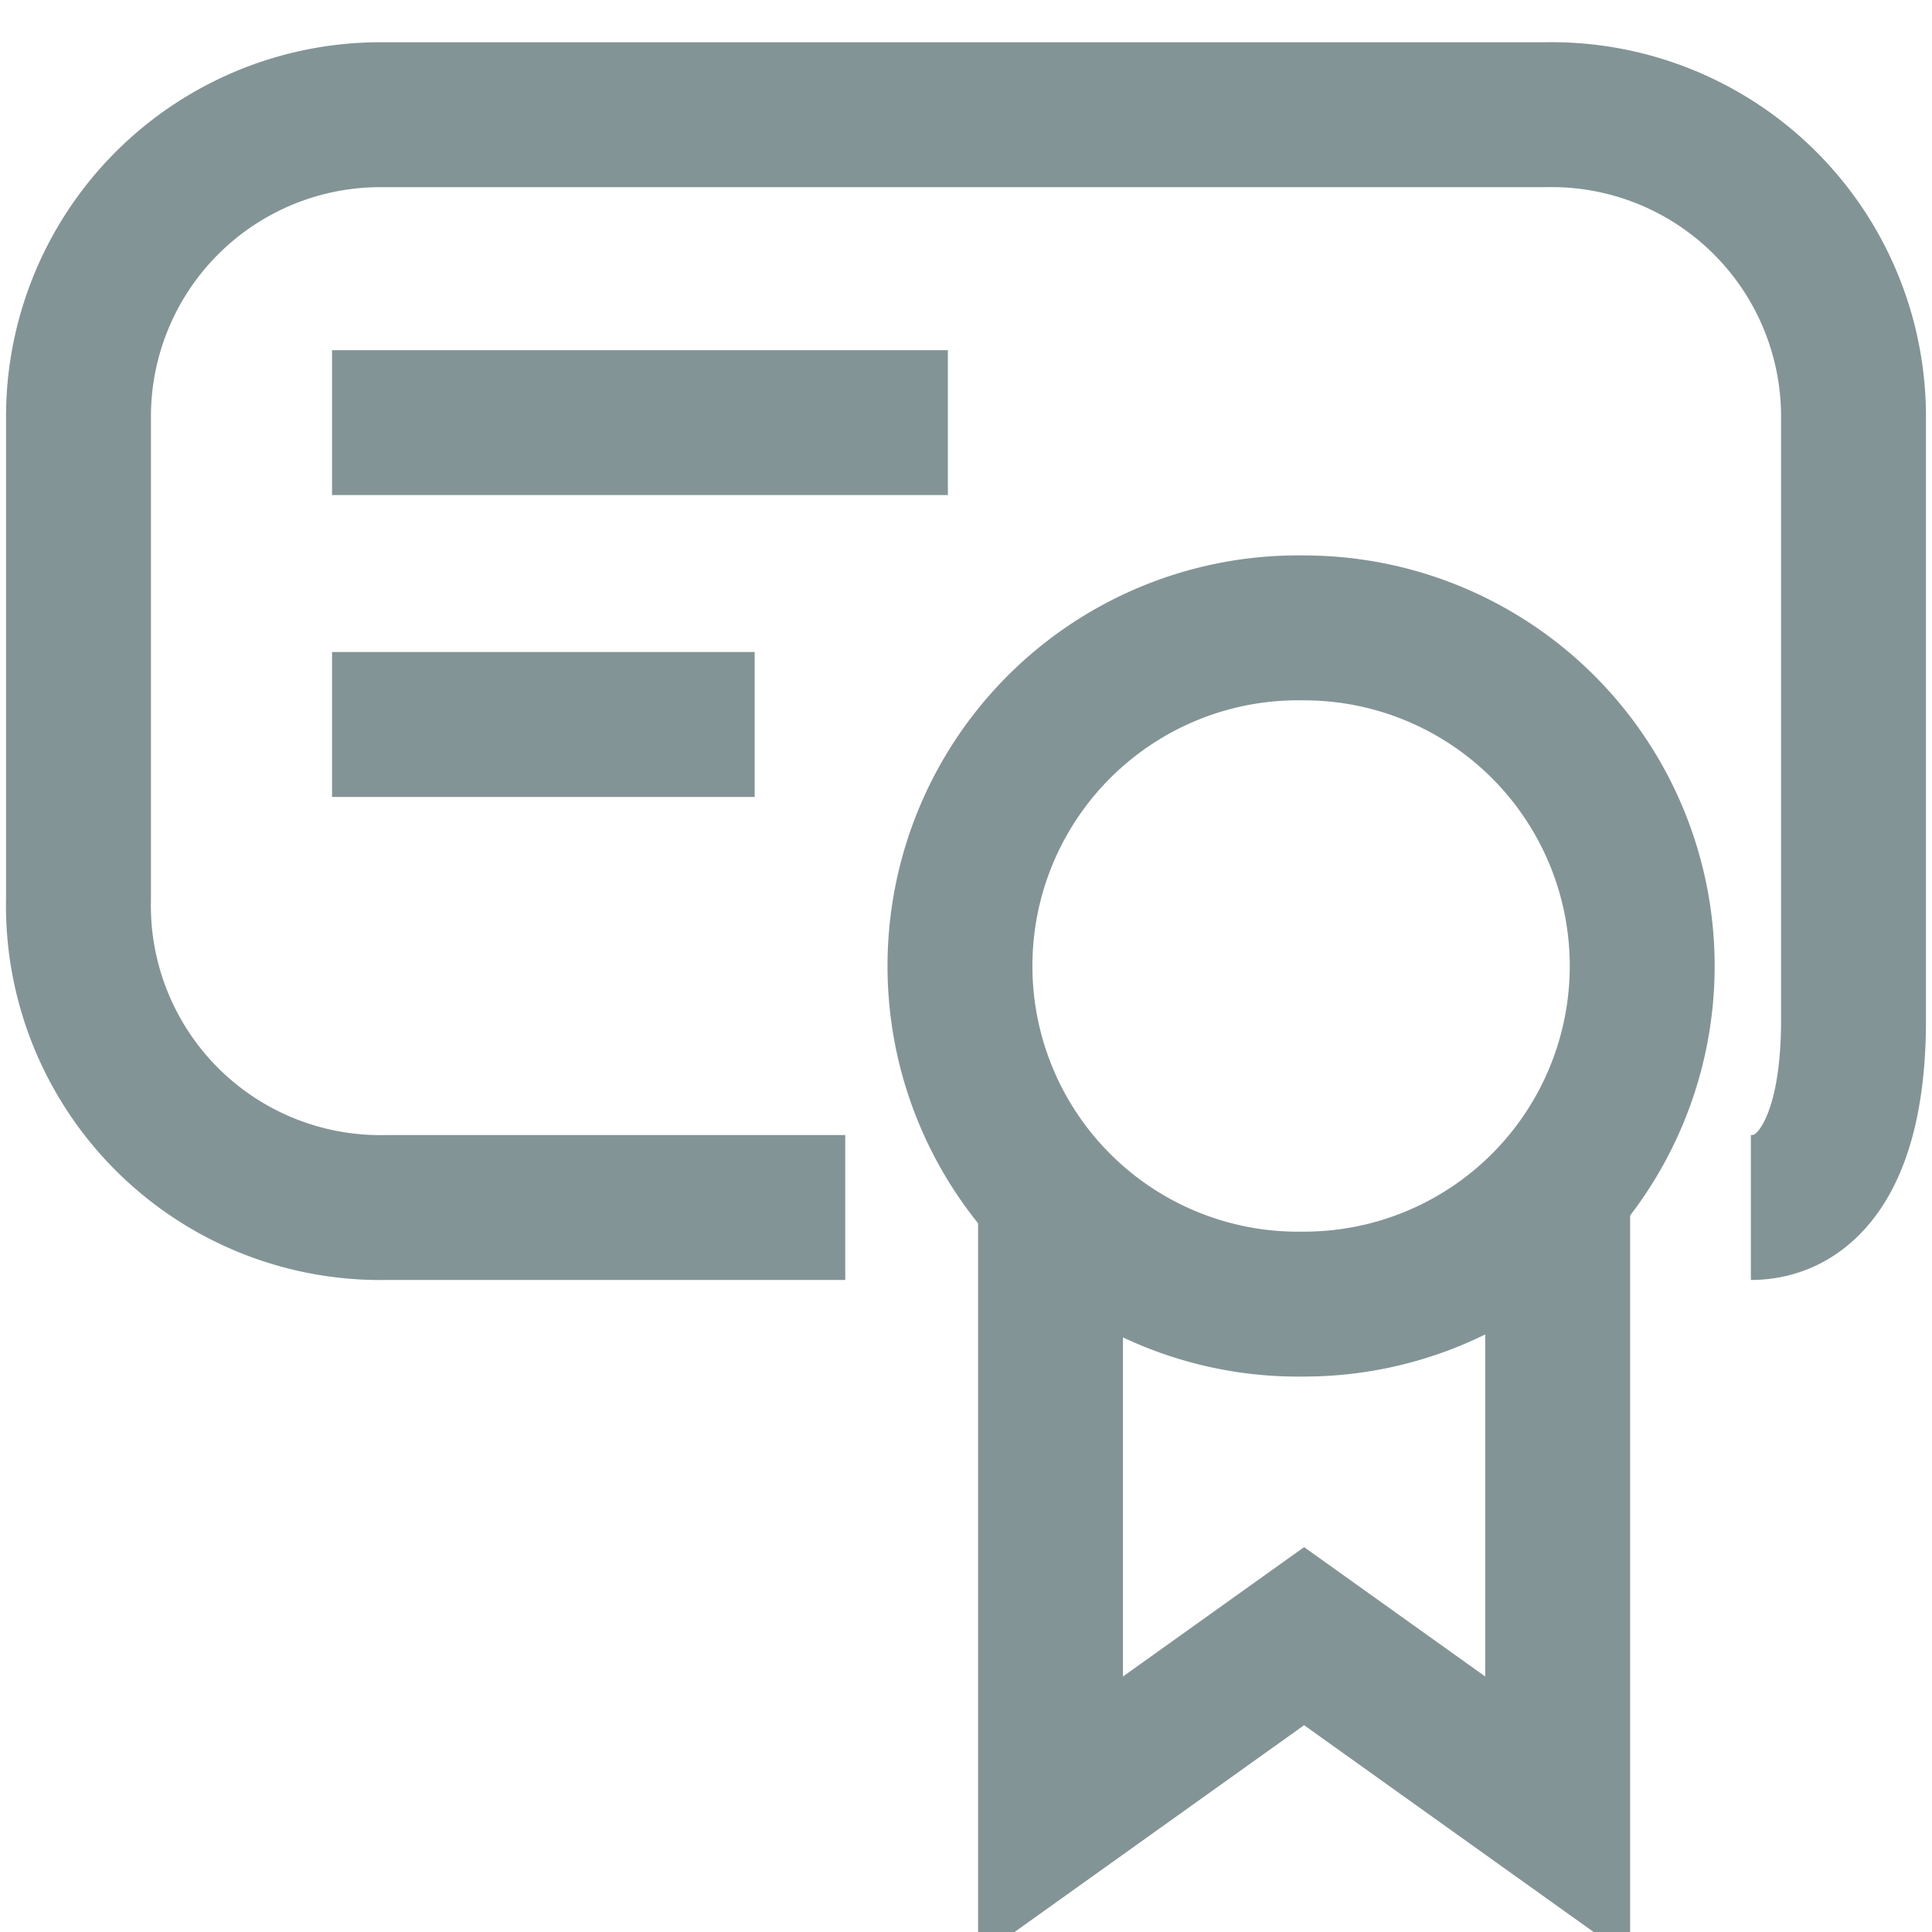 <svg width="32" height="32" xmlns="http://www.w3.org/2000/svg"><g fill="none" stroke="#839496" stroke-width="2.4"><path d="M14 20H6.4a5 5 0 01-5.1-5.1v-8a5 5 0 015-5h19.3a5 5 0 015.1 5v10C30.7 19 30 20 29 20"/><path d="M27.2 16a5.6 5.6 0 01-5.6 5.6 5.6 5.6 0 01-5.7-5.6 5.6 5.6 0 015.7-5.6 5.6 5.6 0 015.6 5.6z"/><path d="M17.4 20v10.1l4.2-3 4.2 3V19.7M5.5 7h10.2M5.5 12h7"/></g></svg>
